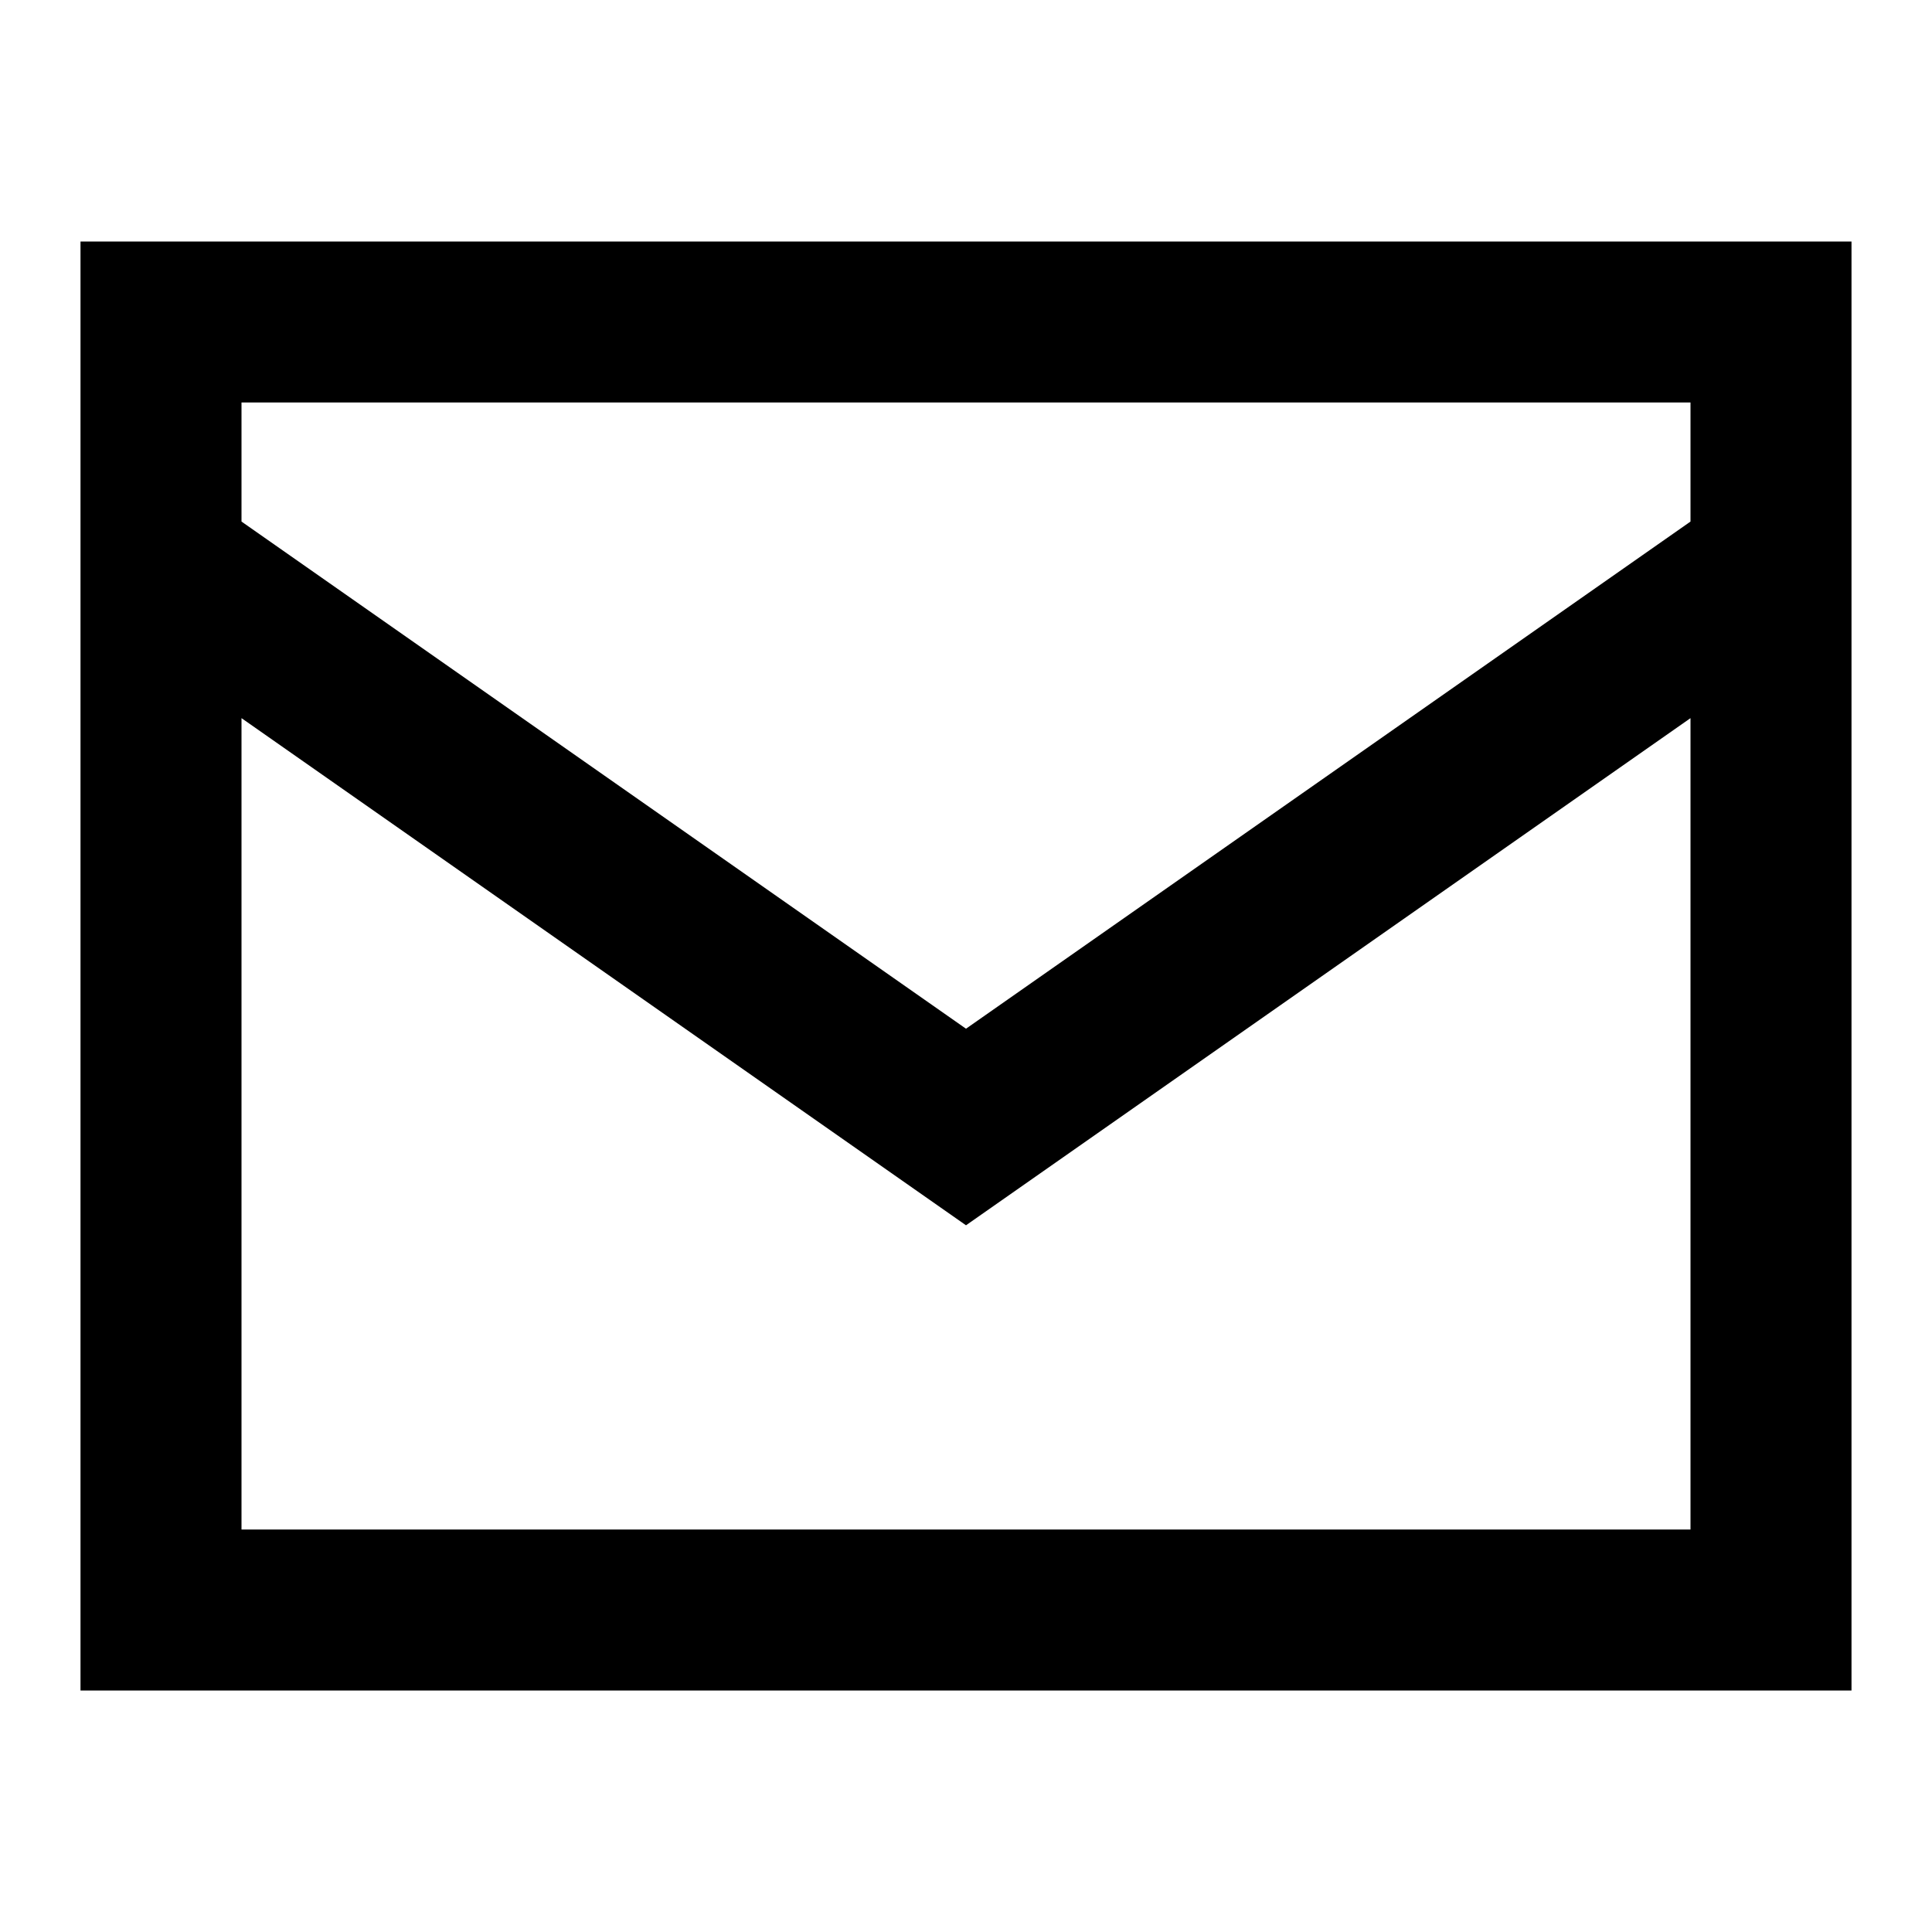 <svg width="24" height="24" viewBox="0 0 24 24" fill="none" xmlns="http://www.w3.org/2000/svg">
<path fill-rule="evenodd" clip-rule="evenodd" d="M1 3H23V21H1V3ZM3 5V6.479L12 12.779L21 6.479V5H3ZM21 8.921L12 15.221L3 8.921V19H21V8.921Z" fill="currentcolor"/>
</svg>
